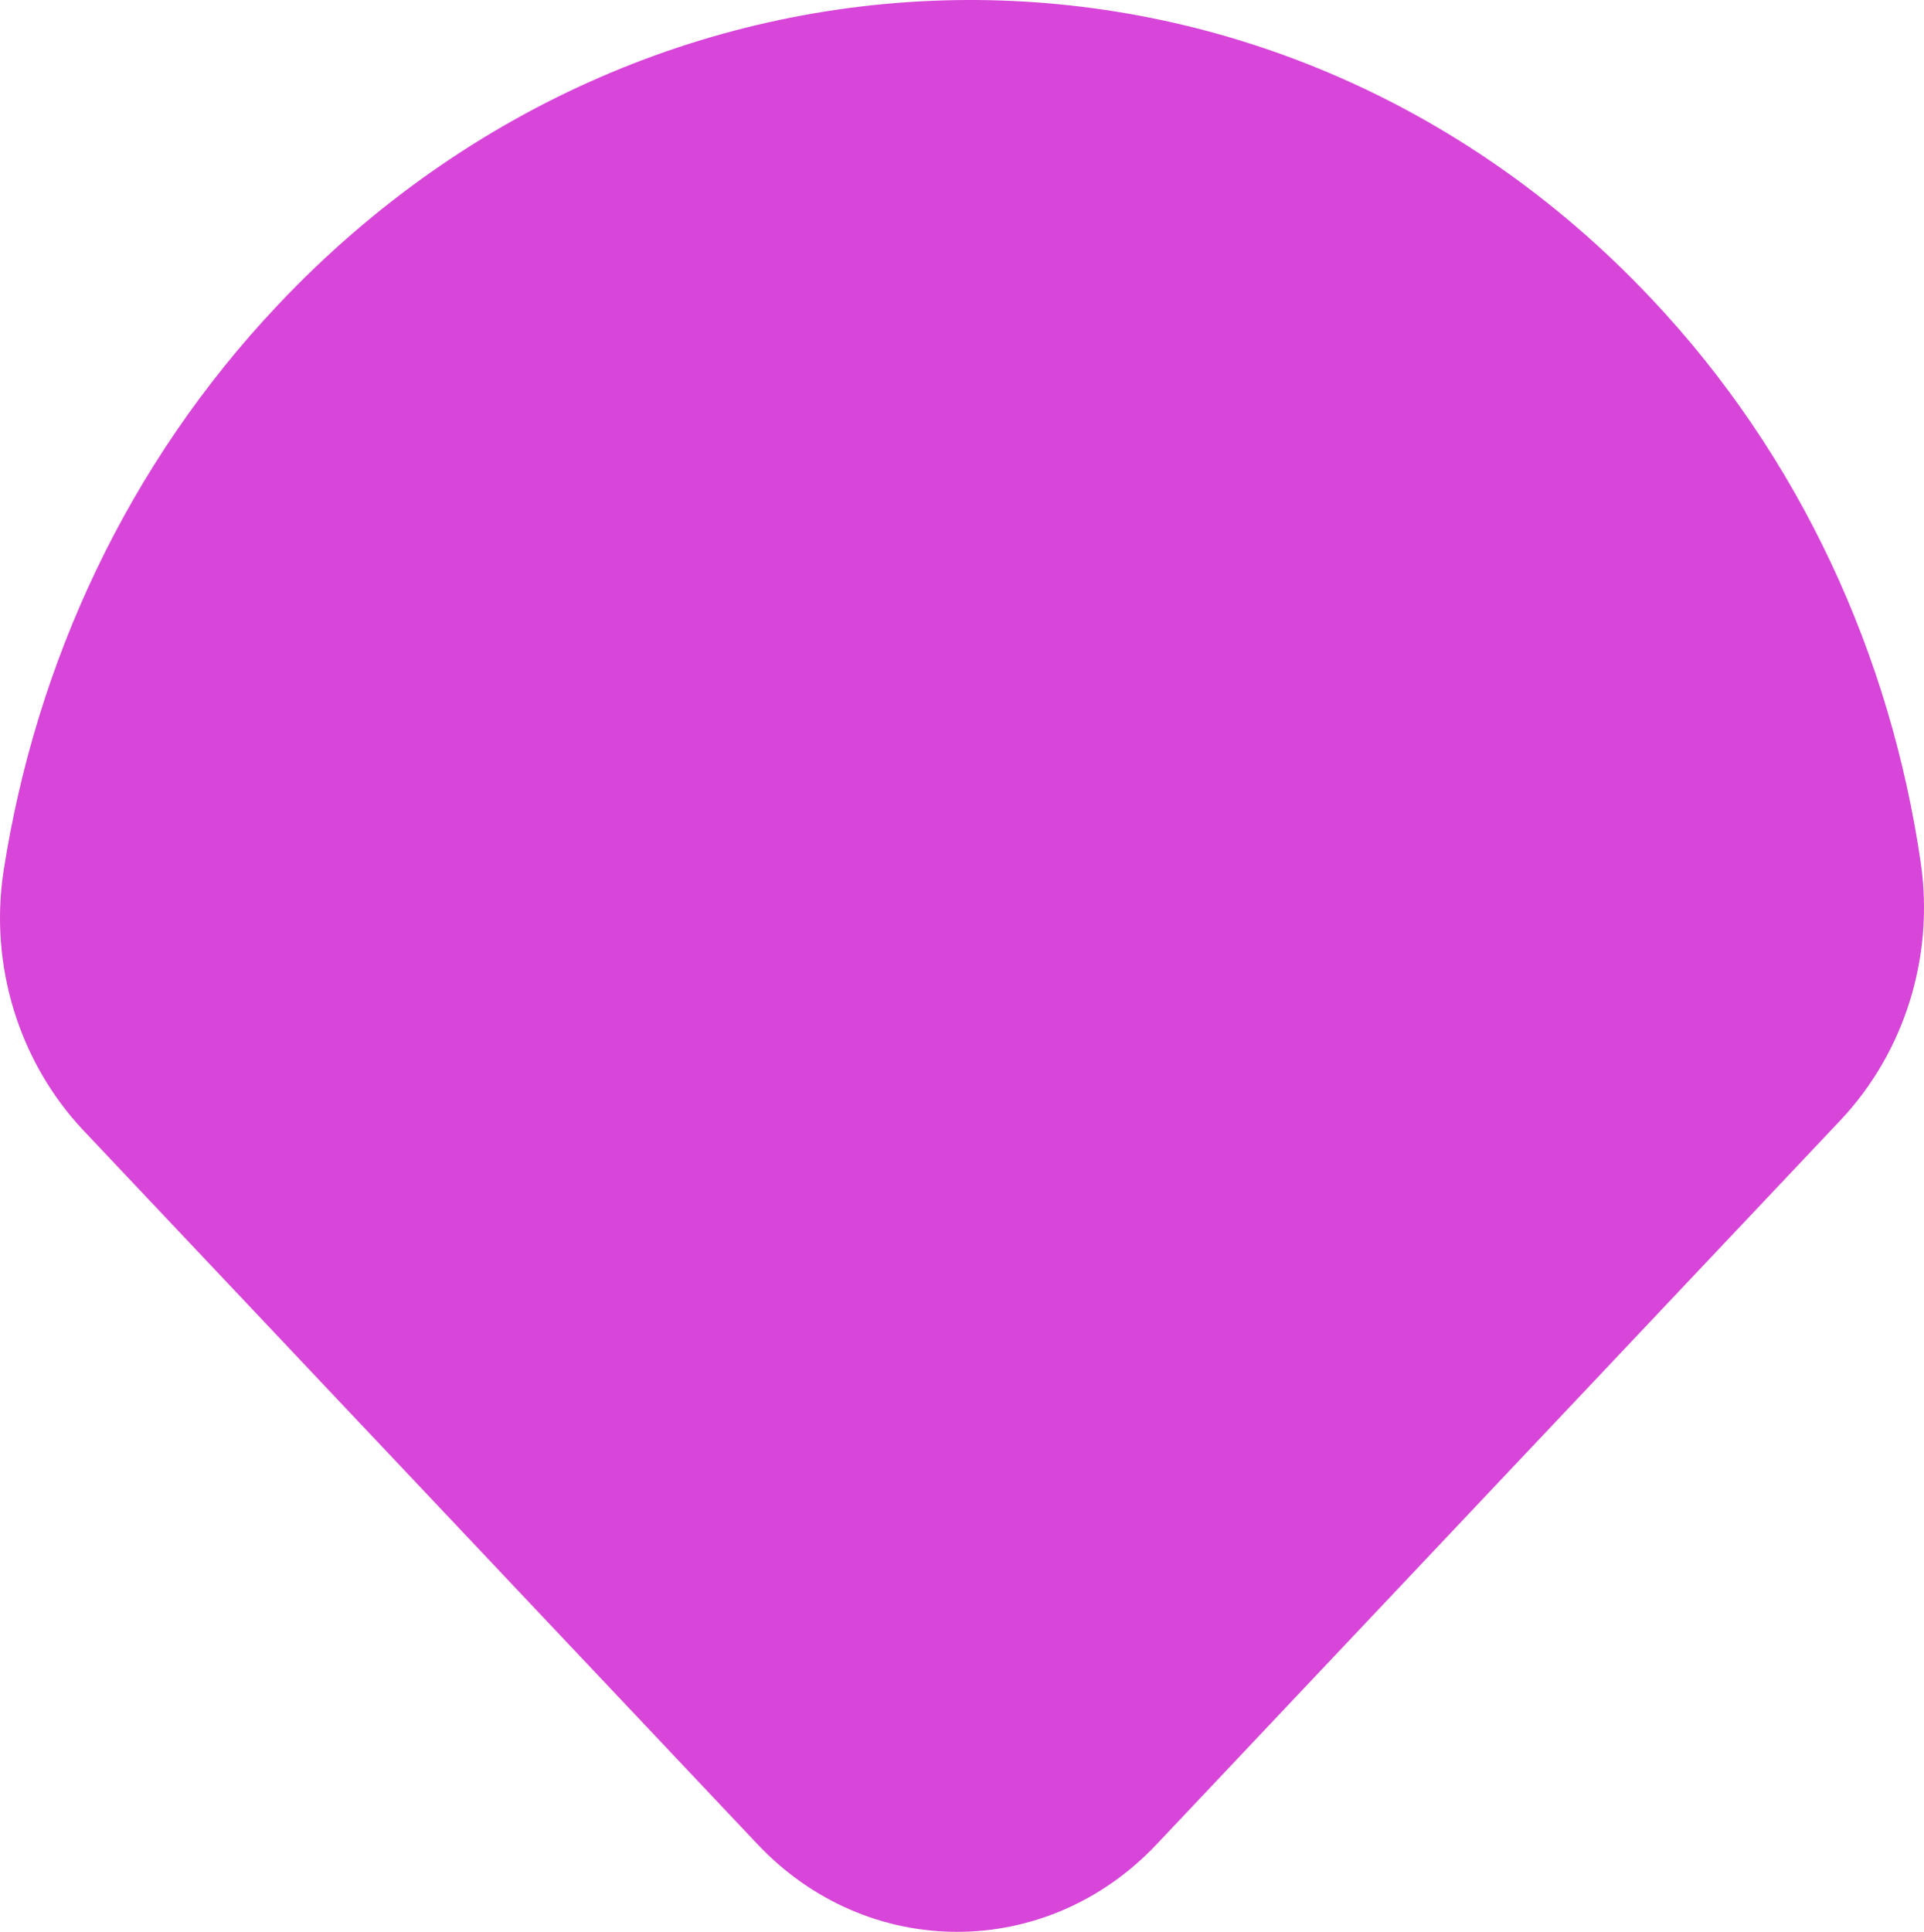 <svg width="255" height="256" viewBox="0 0 255 256" fill="none" xmlns="http://www.w3.org/2000/svg">
<path d="M153.346 244.344L243.981 148.394C252.361 139.475 256.349 126.907 254.592 114.474C250.604 86.973 238.709 60.553 218.771 39.471C168.756 -13.504 87.38 -13.099 36.893 40.349C16.819 61.566 4.721 87.986 0.463 115.488C-1.43 127.988 2.558 140.759 11.007 149.746L100.357 244.344C114.956 259.885 138.747 259.885 153.346 244.344Z" fill="#D845D9"/>
</svg>
